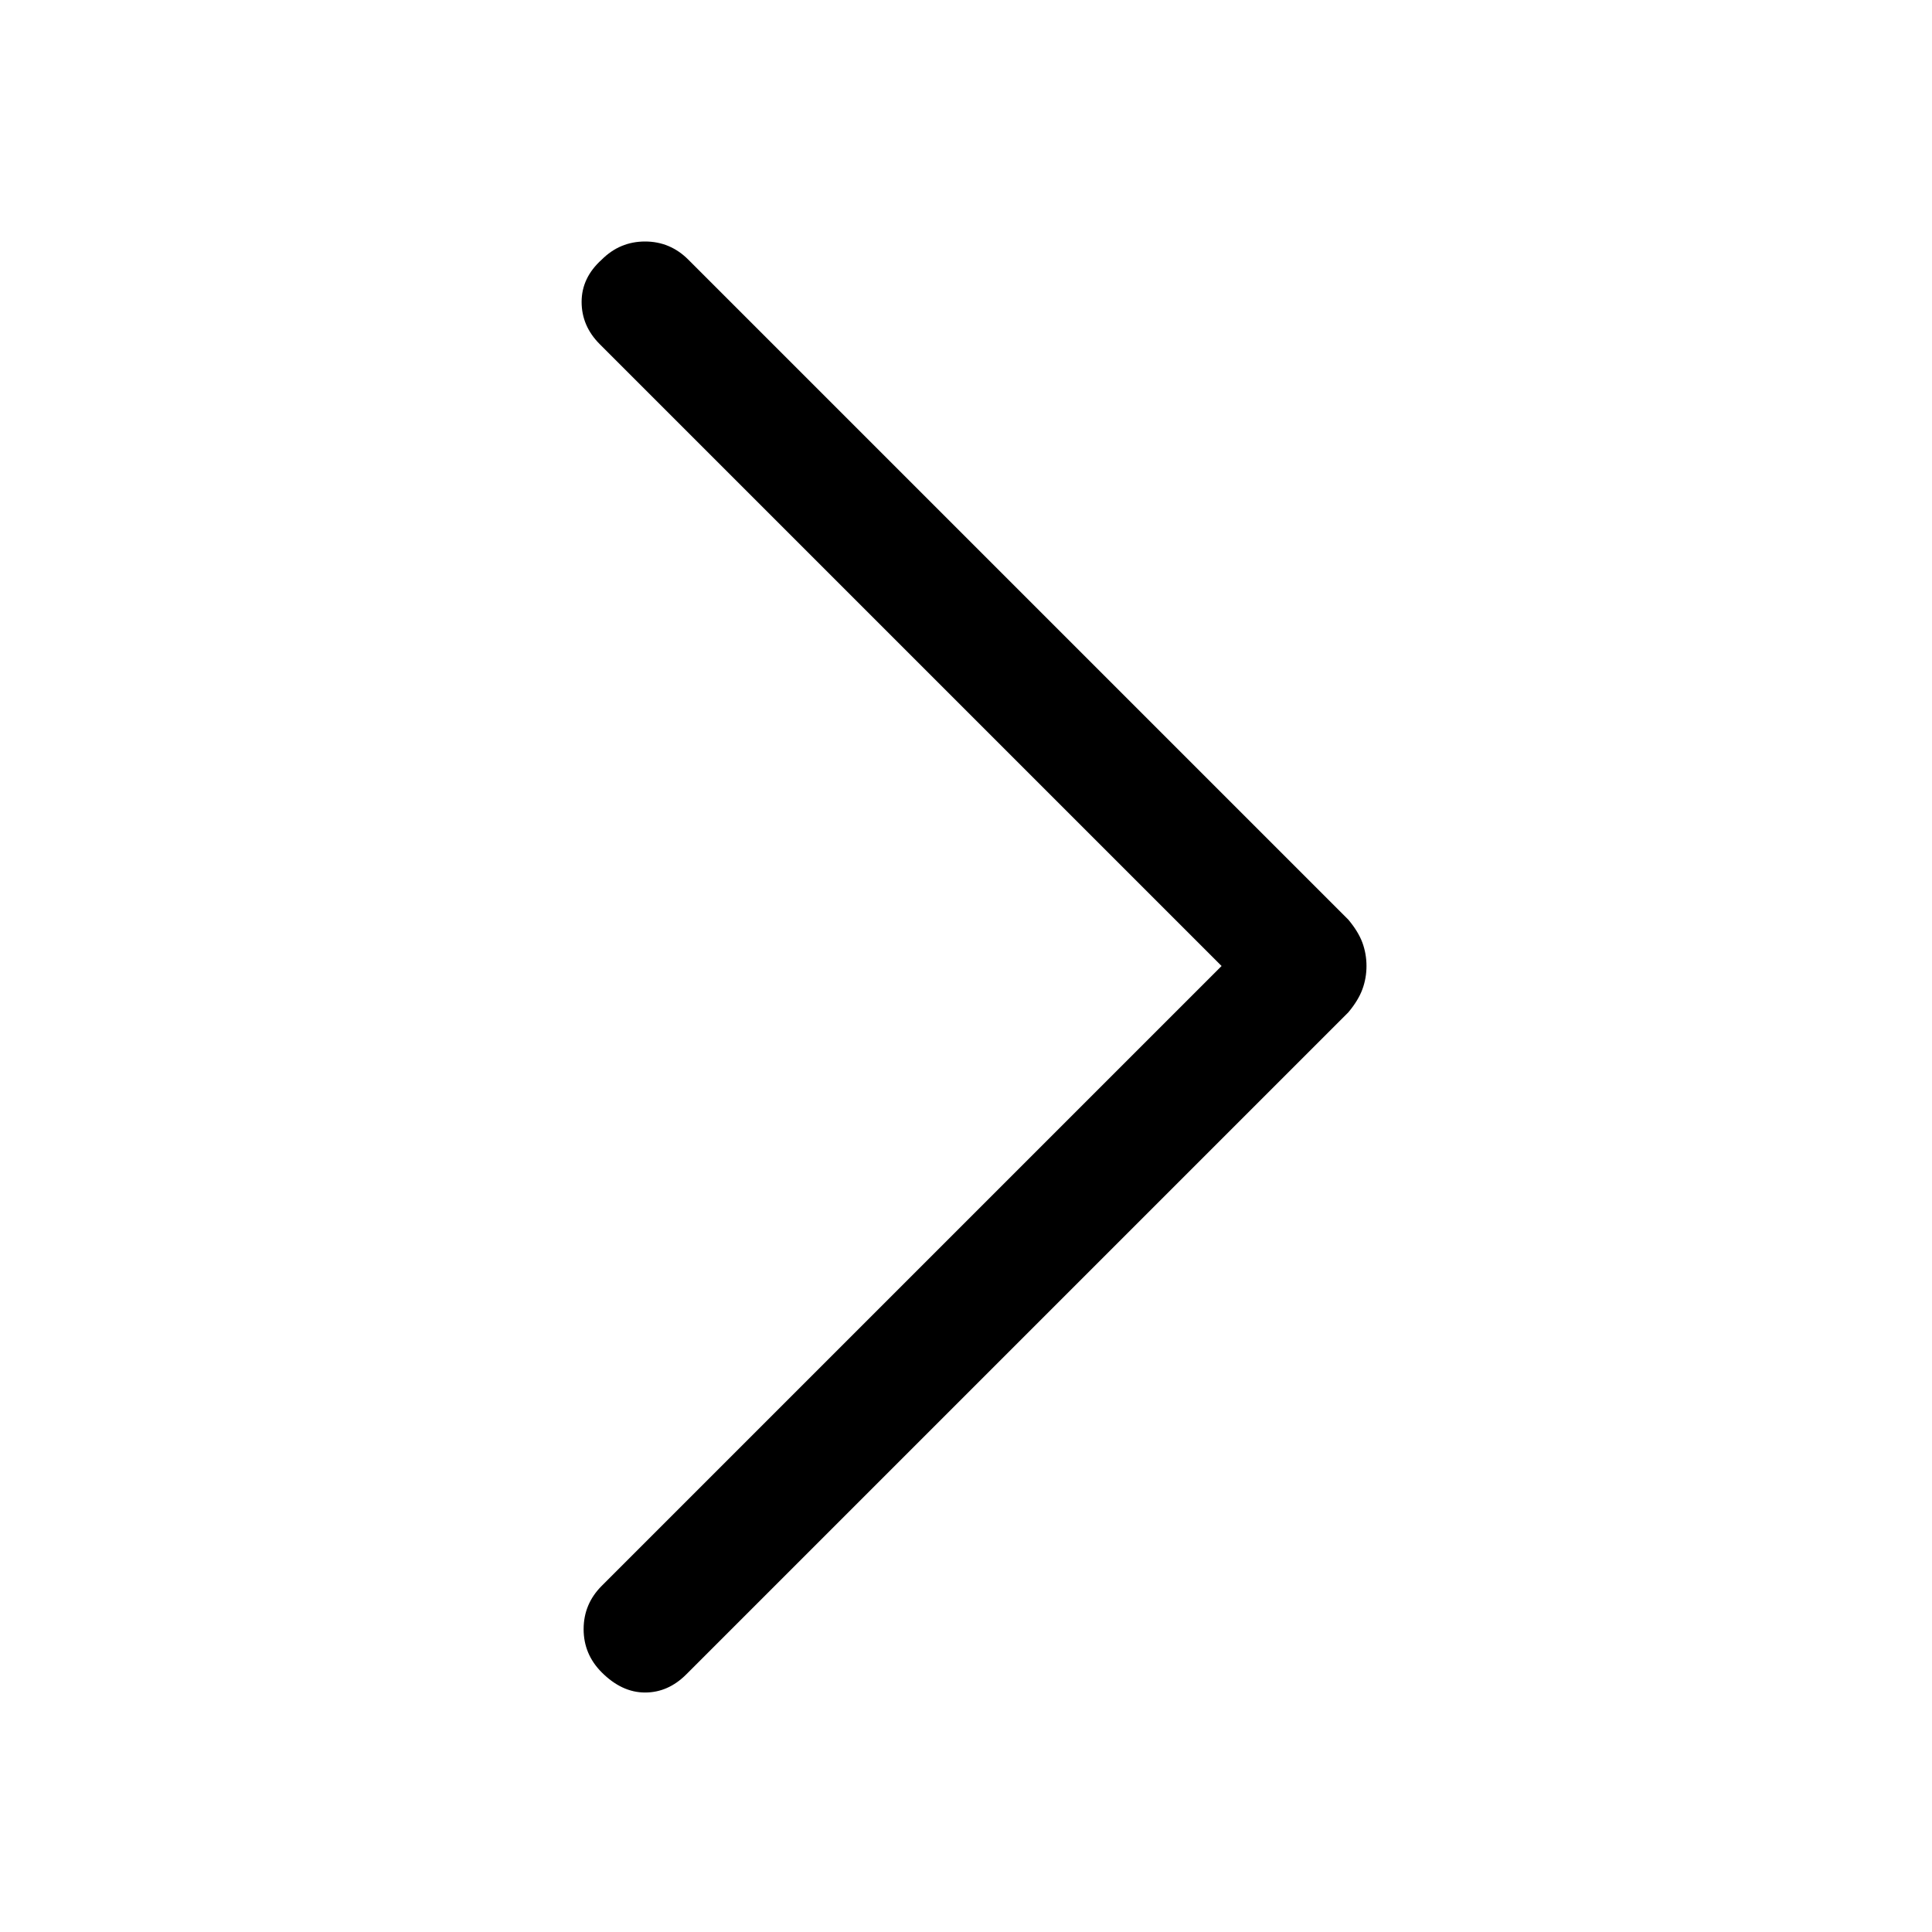 <svg xmlns="http://www.w3.org/2000/svg" height="24" width="24"><path d="M7.475 20.775Q7.25 20.55 7.25 20.238Q7.25 19.925 7.475 19.7L15.175 12L7.45 4.275Q7.225 4.05 7.225 3.75Q7.225 3.45 7.475 3.225Q7.7 3 8.013 3Q8.325 3 8.55 3.225L16.75 11.425Q16.875 11.575 16.925 11.712Q16.975 11.85 16.975 12Q16.975 12.15 16.925 12.287Q16.875 12.425 16.75 12.575L8.525 20.8Q8.3 21.025 8.013 21.025Q7.725 21.025 7.475 20.775Z"/></svg>